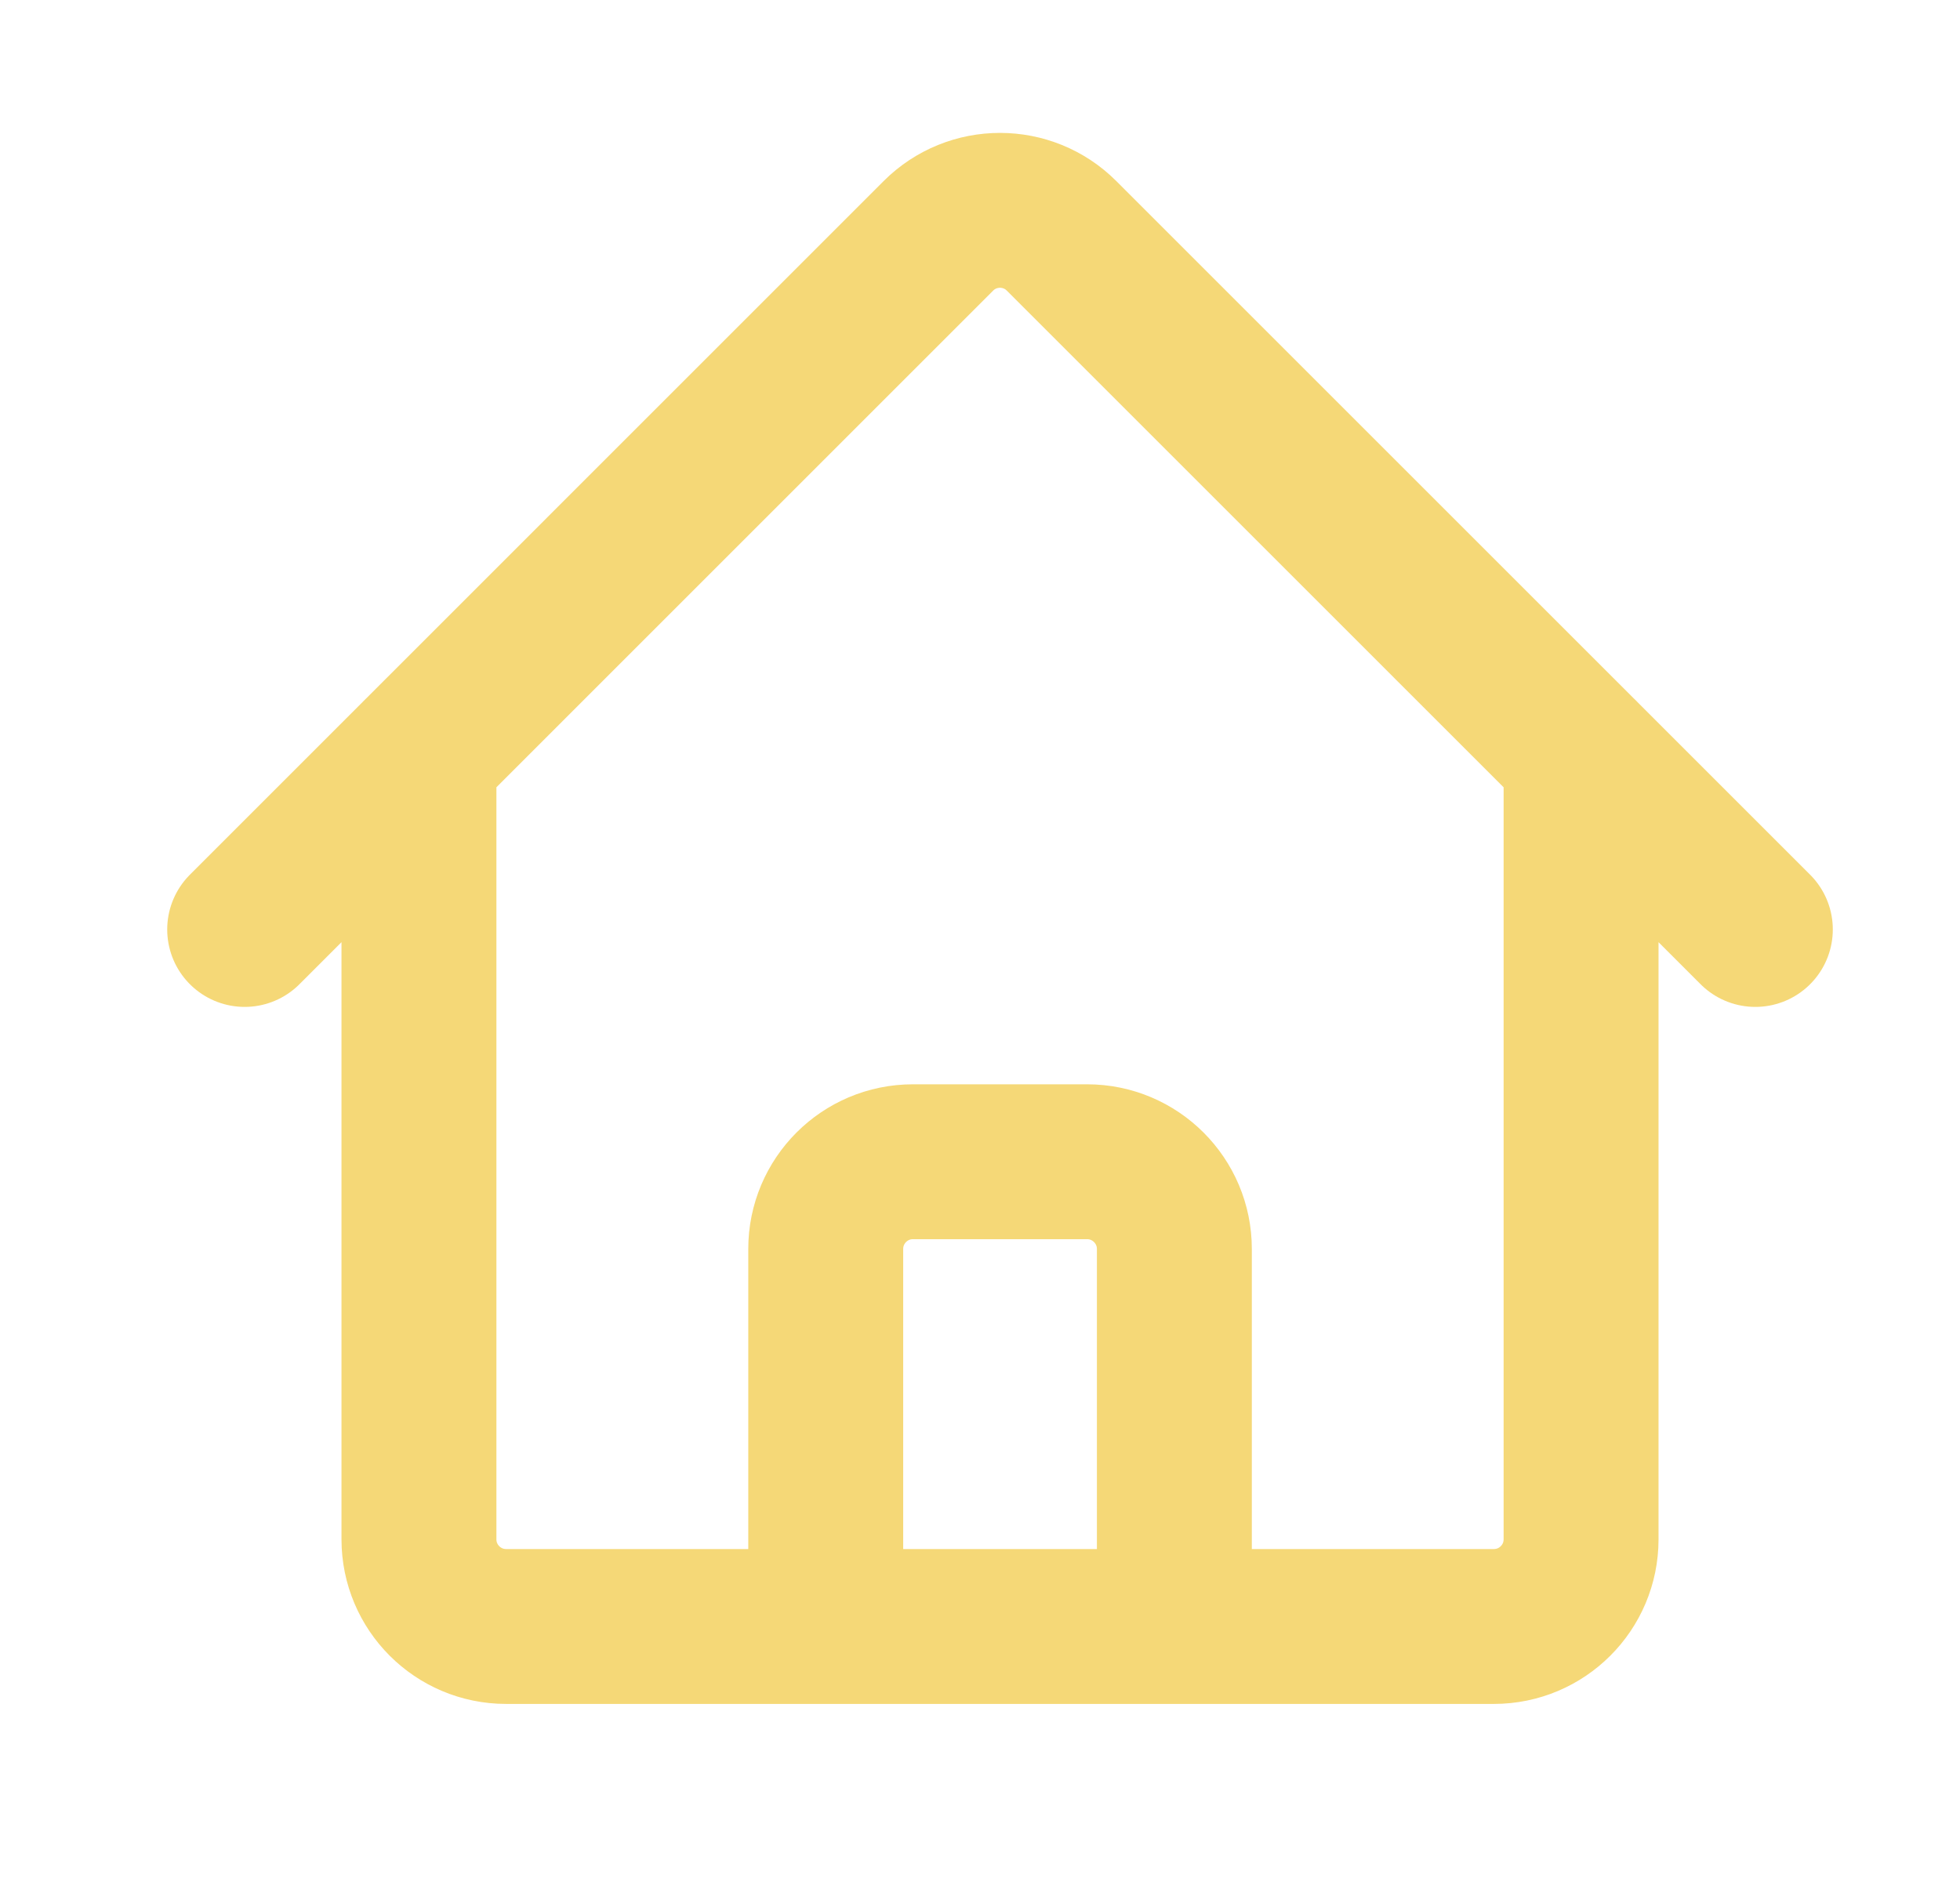 <svg width="24" height="23" viewBox="0 0 24 23" fill="none" xmlns="http://www.w3.org/2000/svg">
<path d="M2.996 11.384L11.49 2.889C11.907 2.472 12.583 2.472 12.999 2.889L21.494 11.384M5.13 9.249V18.854C5.13 19.443 5.608 19.921 6.197 19.921H10.111V15.297C10.111 14.708 10.589 14.229 11.178 14.229H13.312C13.901 14.229 14.38 14.708 14.38 15.297V19.921H18.293C18.882 19.921 19.36 19.443 19.36 18.854V9.249M8.688 19.921H16.514" stroke="#F5D877" stroke-width="1.897" stroke-linecap="round" stroke-linejoin="round"/>
</svg>
